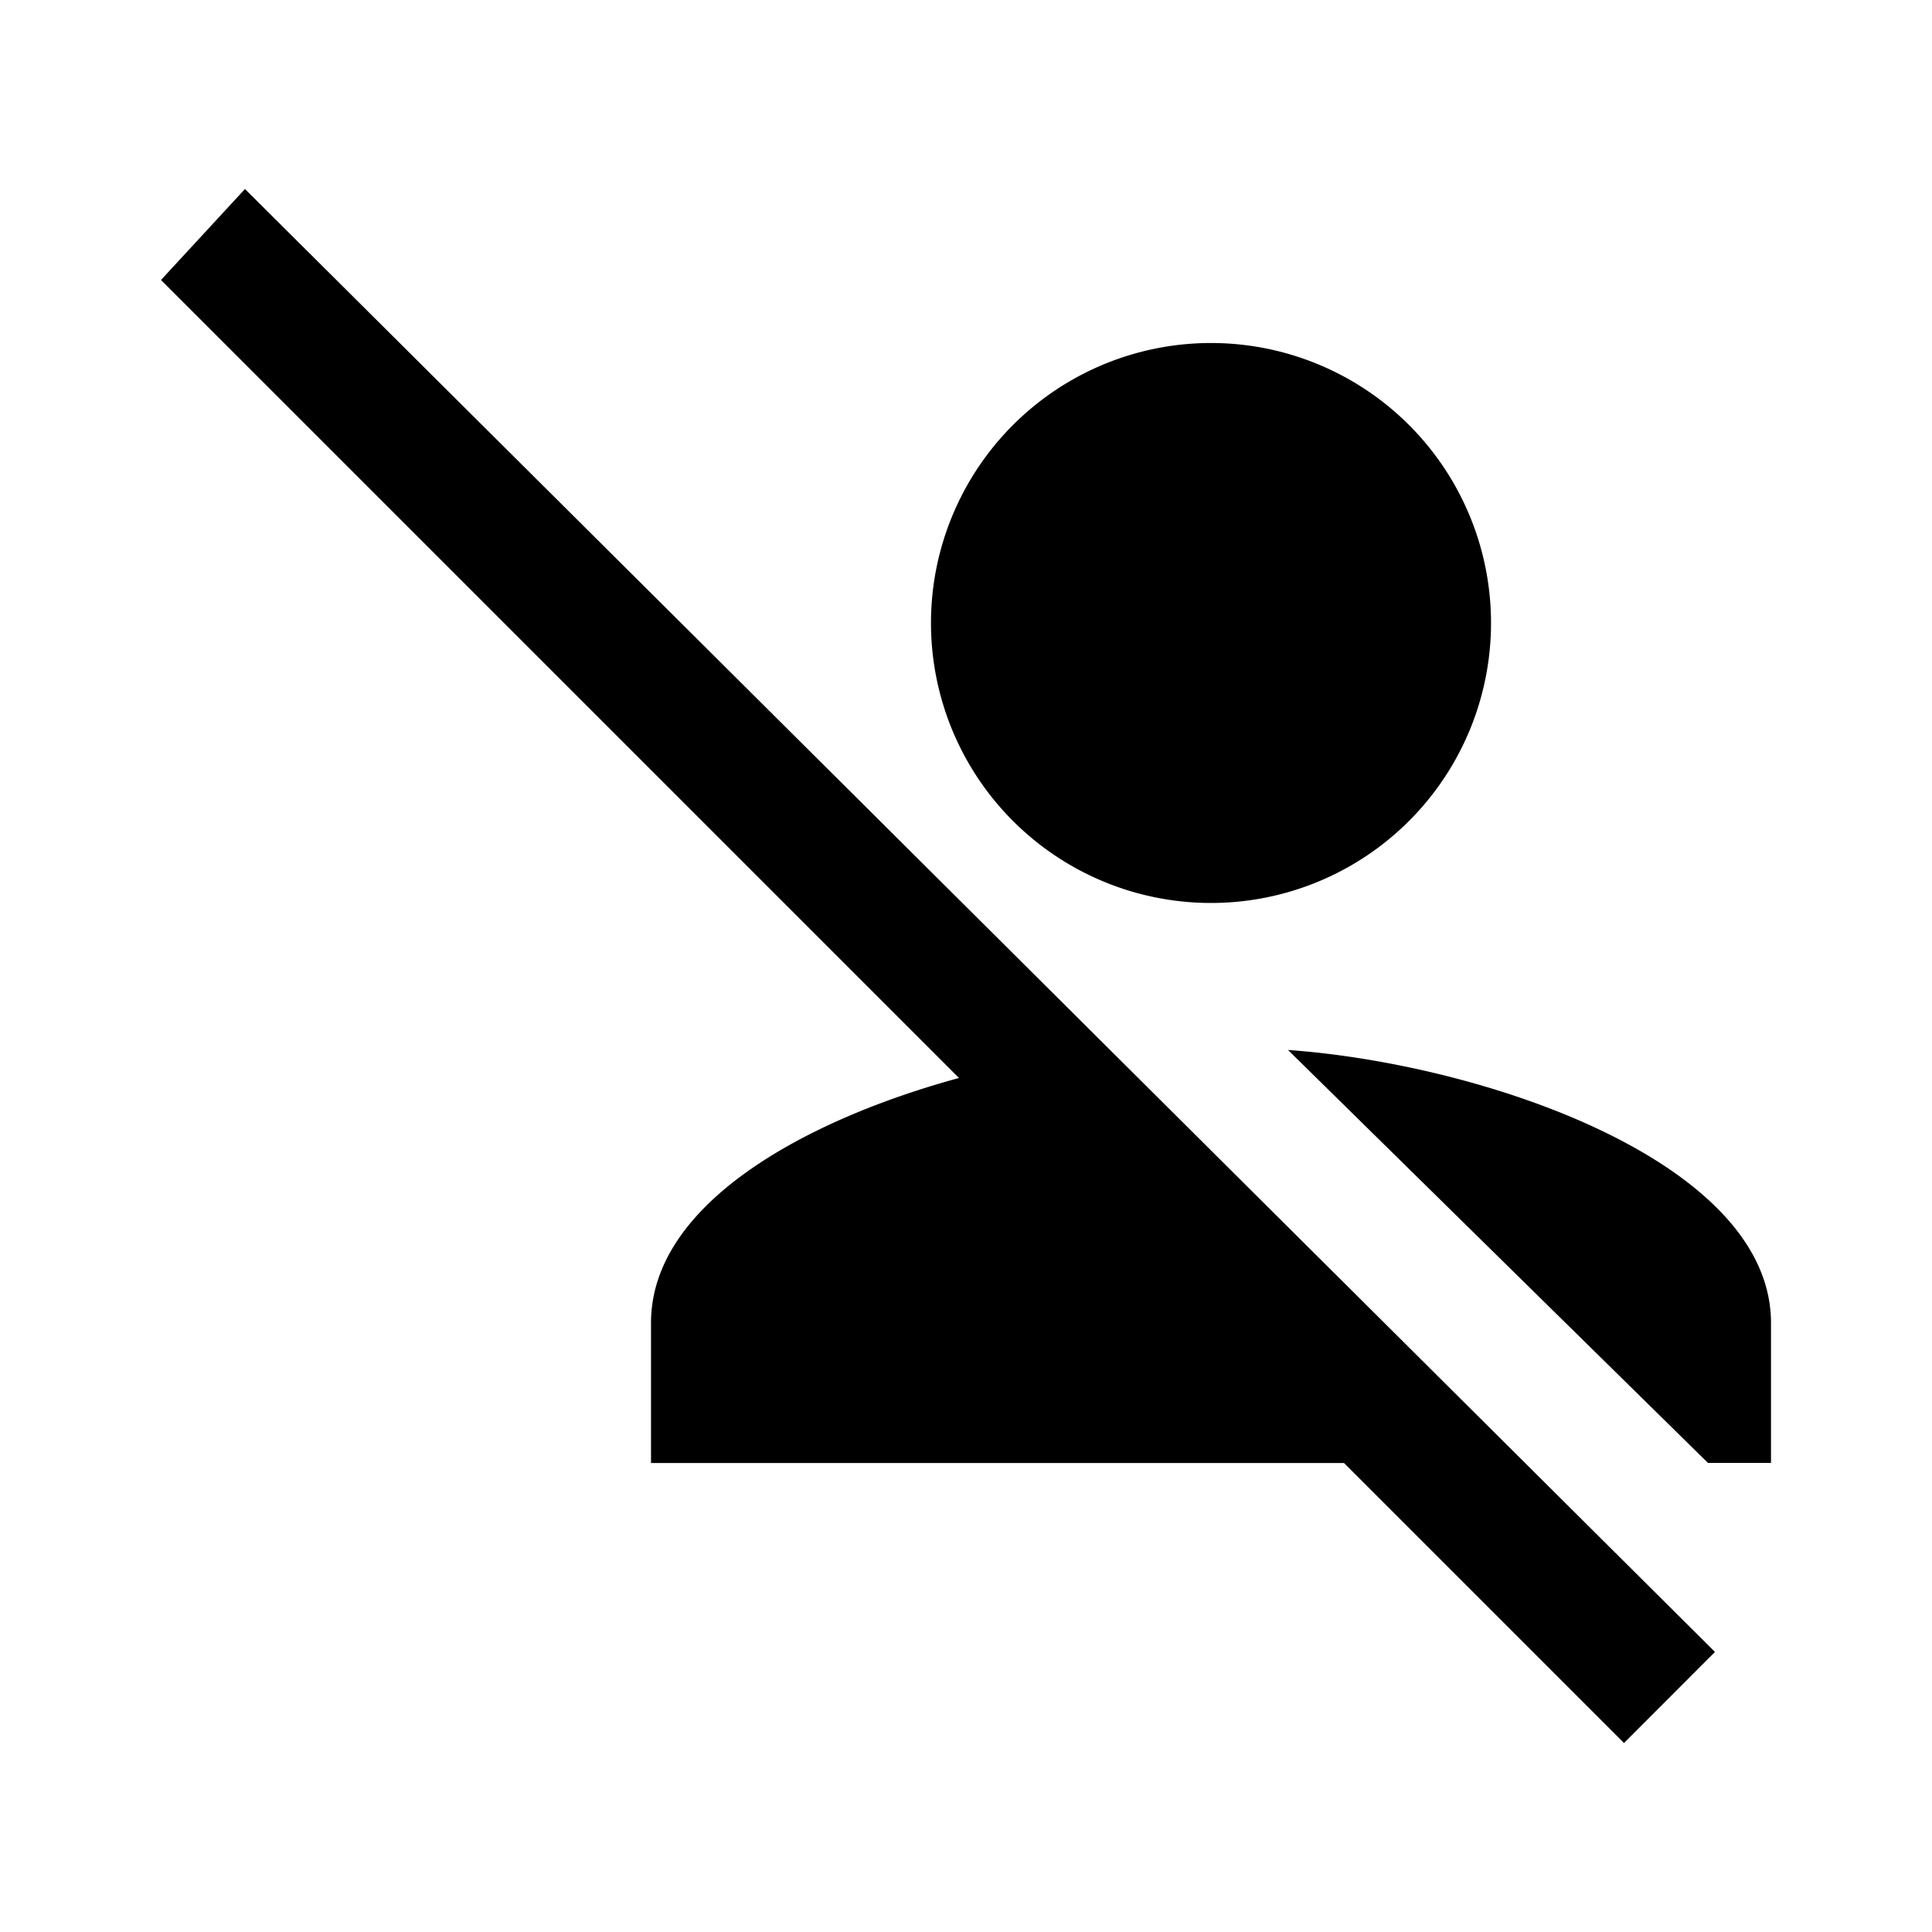 <svg xmlns="http://www.w3.org/2000/svg" width="24" height="24"><path d="M3.043 2.348L2 3.478l9.913 9.913c-1.913.522-3.826 1.565-3.826 3.043v1.74h8.609l3.478 3.478 1.13-1.131zm12 1.913a3.478 3.478 0 00-3.478 3.478 3.478 3.478 0 003.478 3.478 3.478 3.478 0 003.479-3.478 3.478 3.478 0 00-3.479-3.478zM16 13.043l5.217 5.13H22v-1.739c0-2-3.566-3.217-6-3.391z"/></svg>